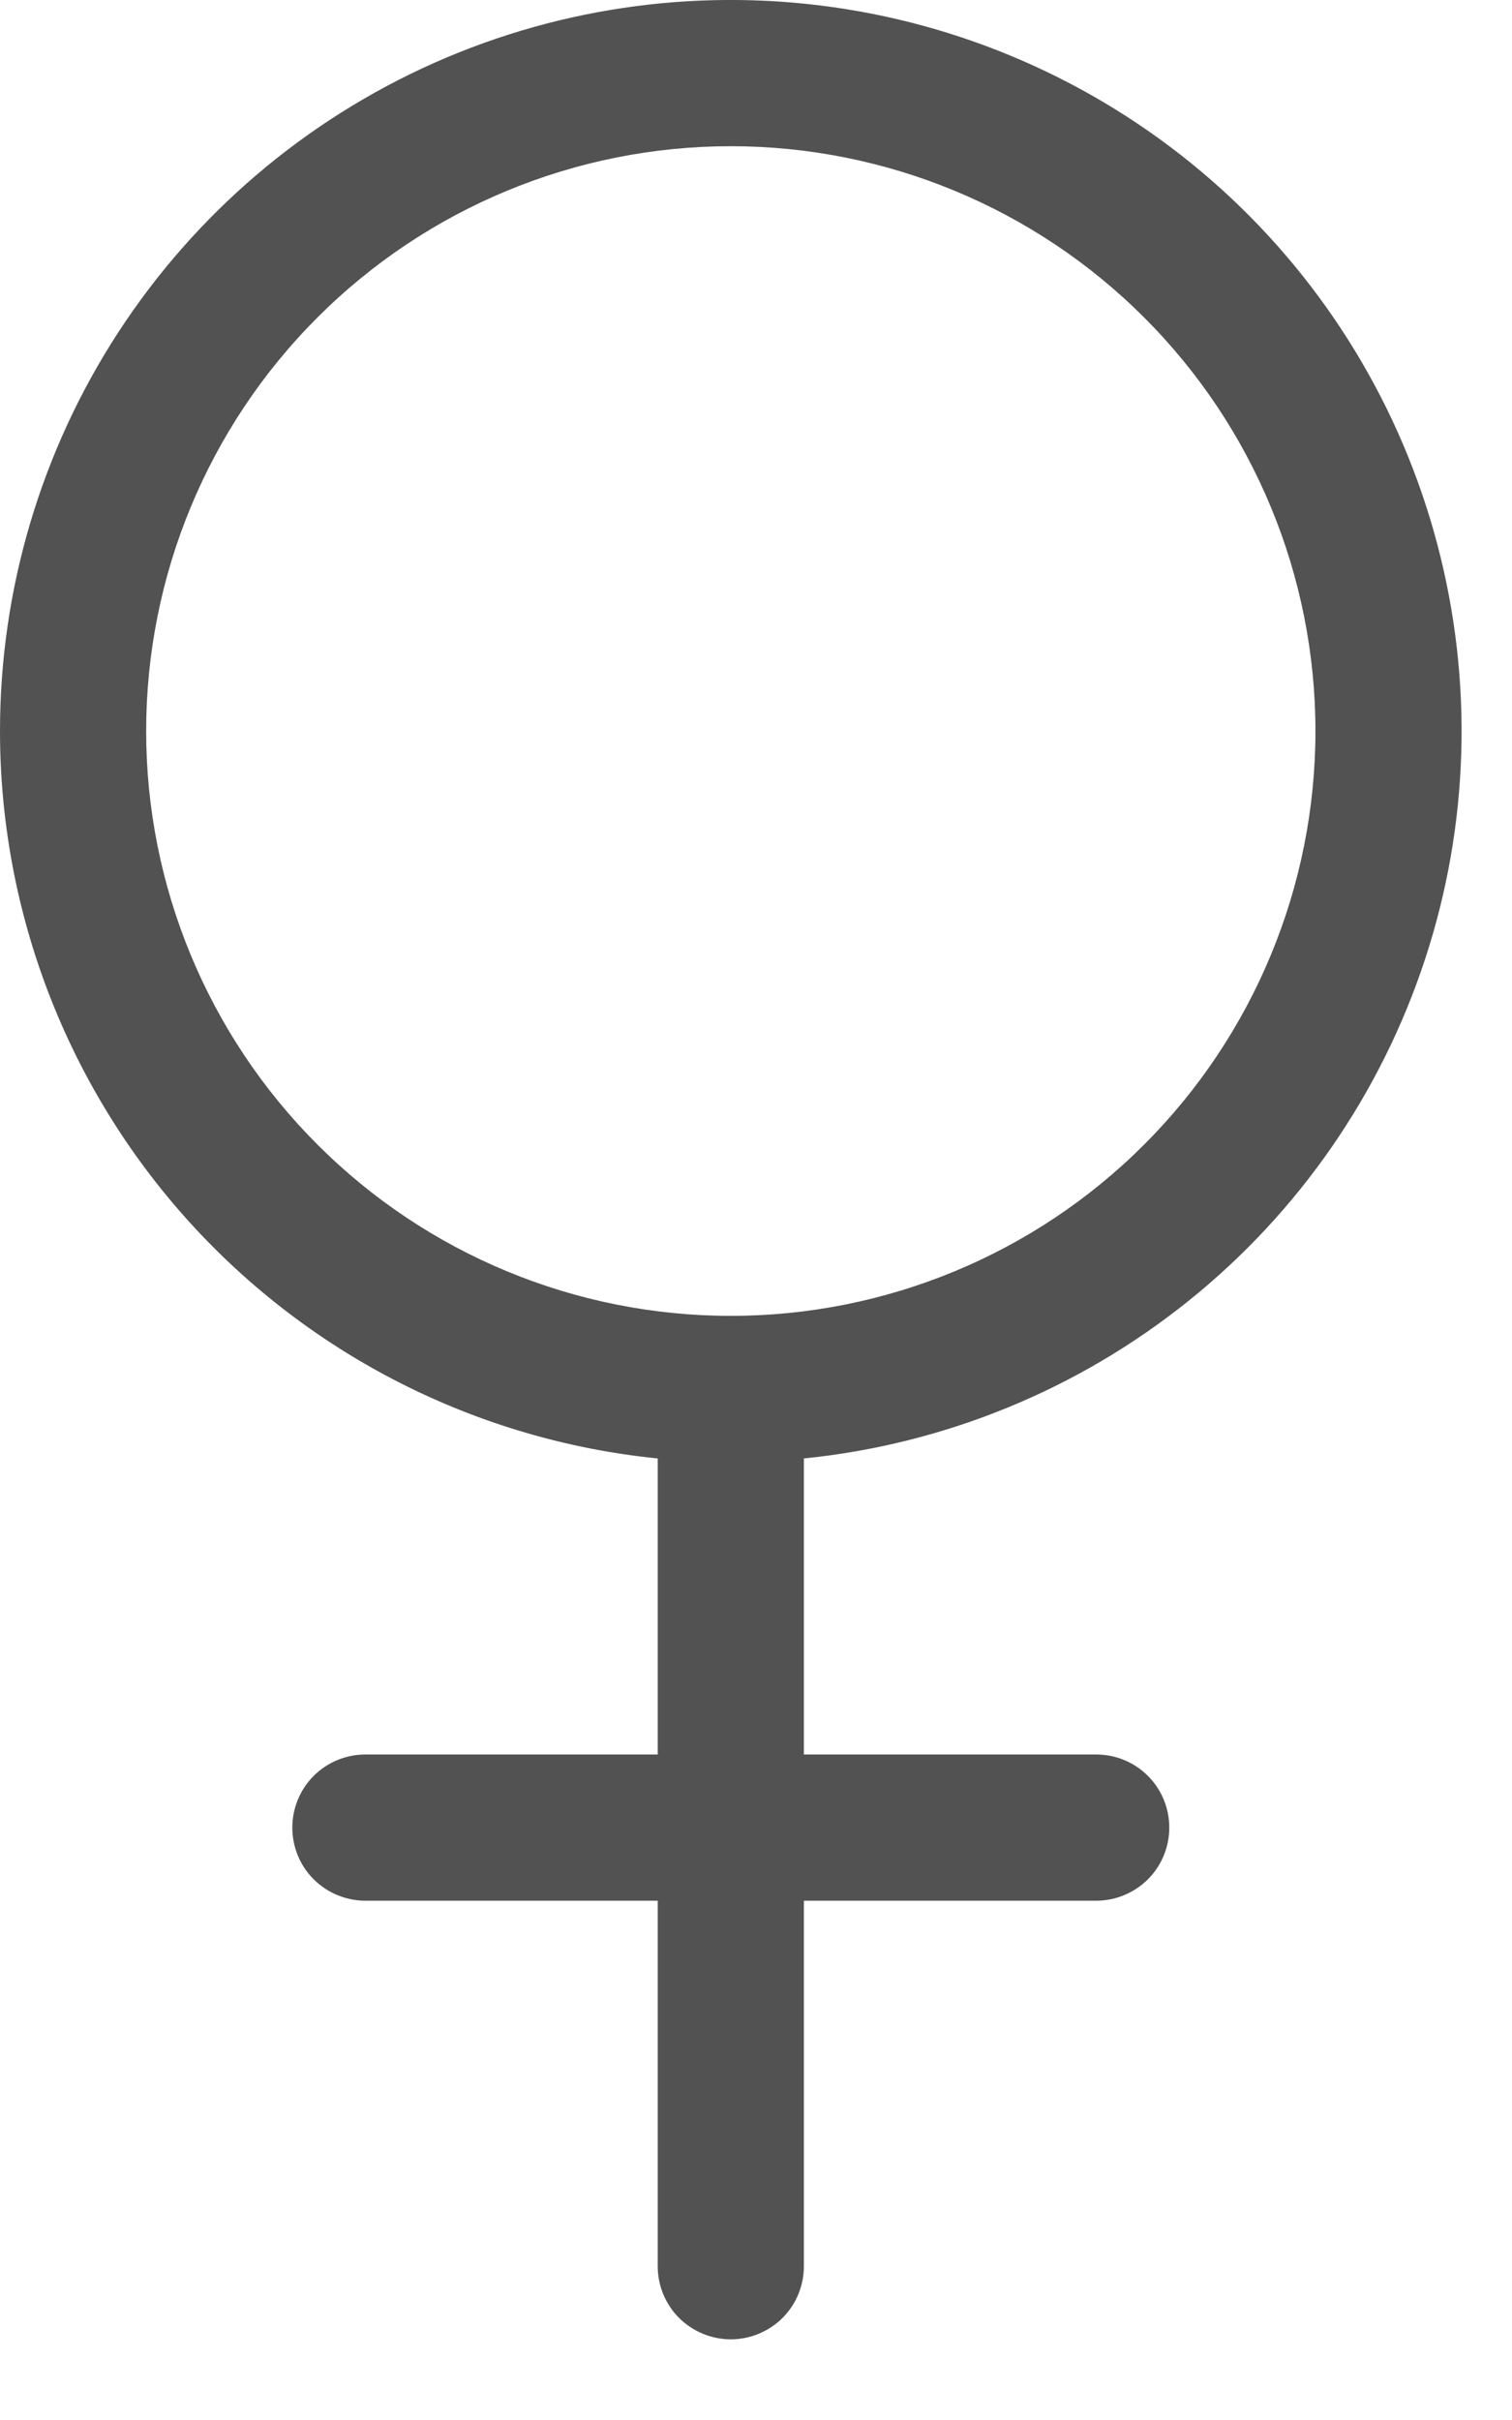 <svg width="15" height="24" viewBox="0 0 15 24" fill="none" xmlns="http://www.w3.org/2000/svg">
<path fill-rule="evenodd" clip-rule="evenodd" d="M7.25 1.45C5.712 1.45 4.236 2.061 3.149 3.149C2.061 4.236 1.45 5.712 1.45 7.25C1.45 8.788 2.061 10.263 3.149 11.351C4.236 12.439 5.712 13.05 7.25 13.05C8.788 13.05 10.264 12.439 11.351 11.351C12.439 10.263 13.05 8.788 13.05 7.25C13.05 5.712 12.439 4.236 11.351 3.149C10.264 2.061 8.788 1.45 7.25 1.45ZM5.72759e-10 7.25C1.76263e-05 5.847 0.407 4.474 1.172 3.298C1.937 2.122 3.026 1.193 4.309 0.623C5.591 0.054 7.011 -0.131 8.396 0.091C9.782 0.313 11.073 0.932 12.114 1.873C13.154 2.814 13.899 4.037 14.258 5.394C14.617 6.75 14.576 8.181 14.137 9.514C13.699 10.847 12.884 12.024 11.79 12.902C10.696 13.781 9.371 14.323 7.975 14.464V17.4H10.875C11.067 17.4 11.252 17.476 11.388 17.612C11.524 17.748 11.6 17.933 11.6 18.125C11.6 18.317 11.524 18.502 11.388 18.638C11.252 18.773 11.067 18.85 10.875 18.85H7.975V22.475C7.975 22.667 7.899 22.852 7.763 22.988C7.627 23.123 7.442 23.2 7.25 23.2C7.058 23.2 6.873 23.123 6.737 22.988C6.601 22.852 6.525 22.667 6.525 22.475V18.85H3.625C3.433 18.85 3.248 18.773 3.112 18.638C2.976 18.502 2.9 18.317 2.9 18.125C2.9 17.933 2.976 17.748 3.112 17.612C3.248 17.476 3.433 17.4 3.625 17.4H6.525V14.464C4.737 14.284 3.079 13.446 1.873 12.113C0.668 10.78 -2.25789e-05 9.047 5.72759e-10 7.25Z" fill="#525252"/>
</svg>
